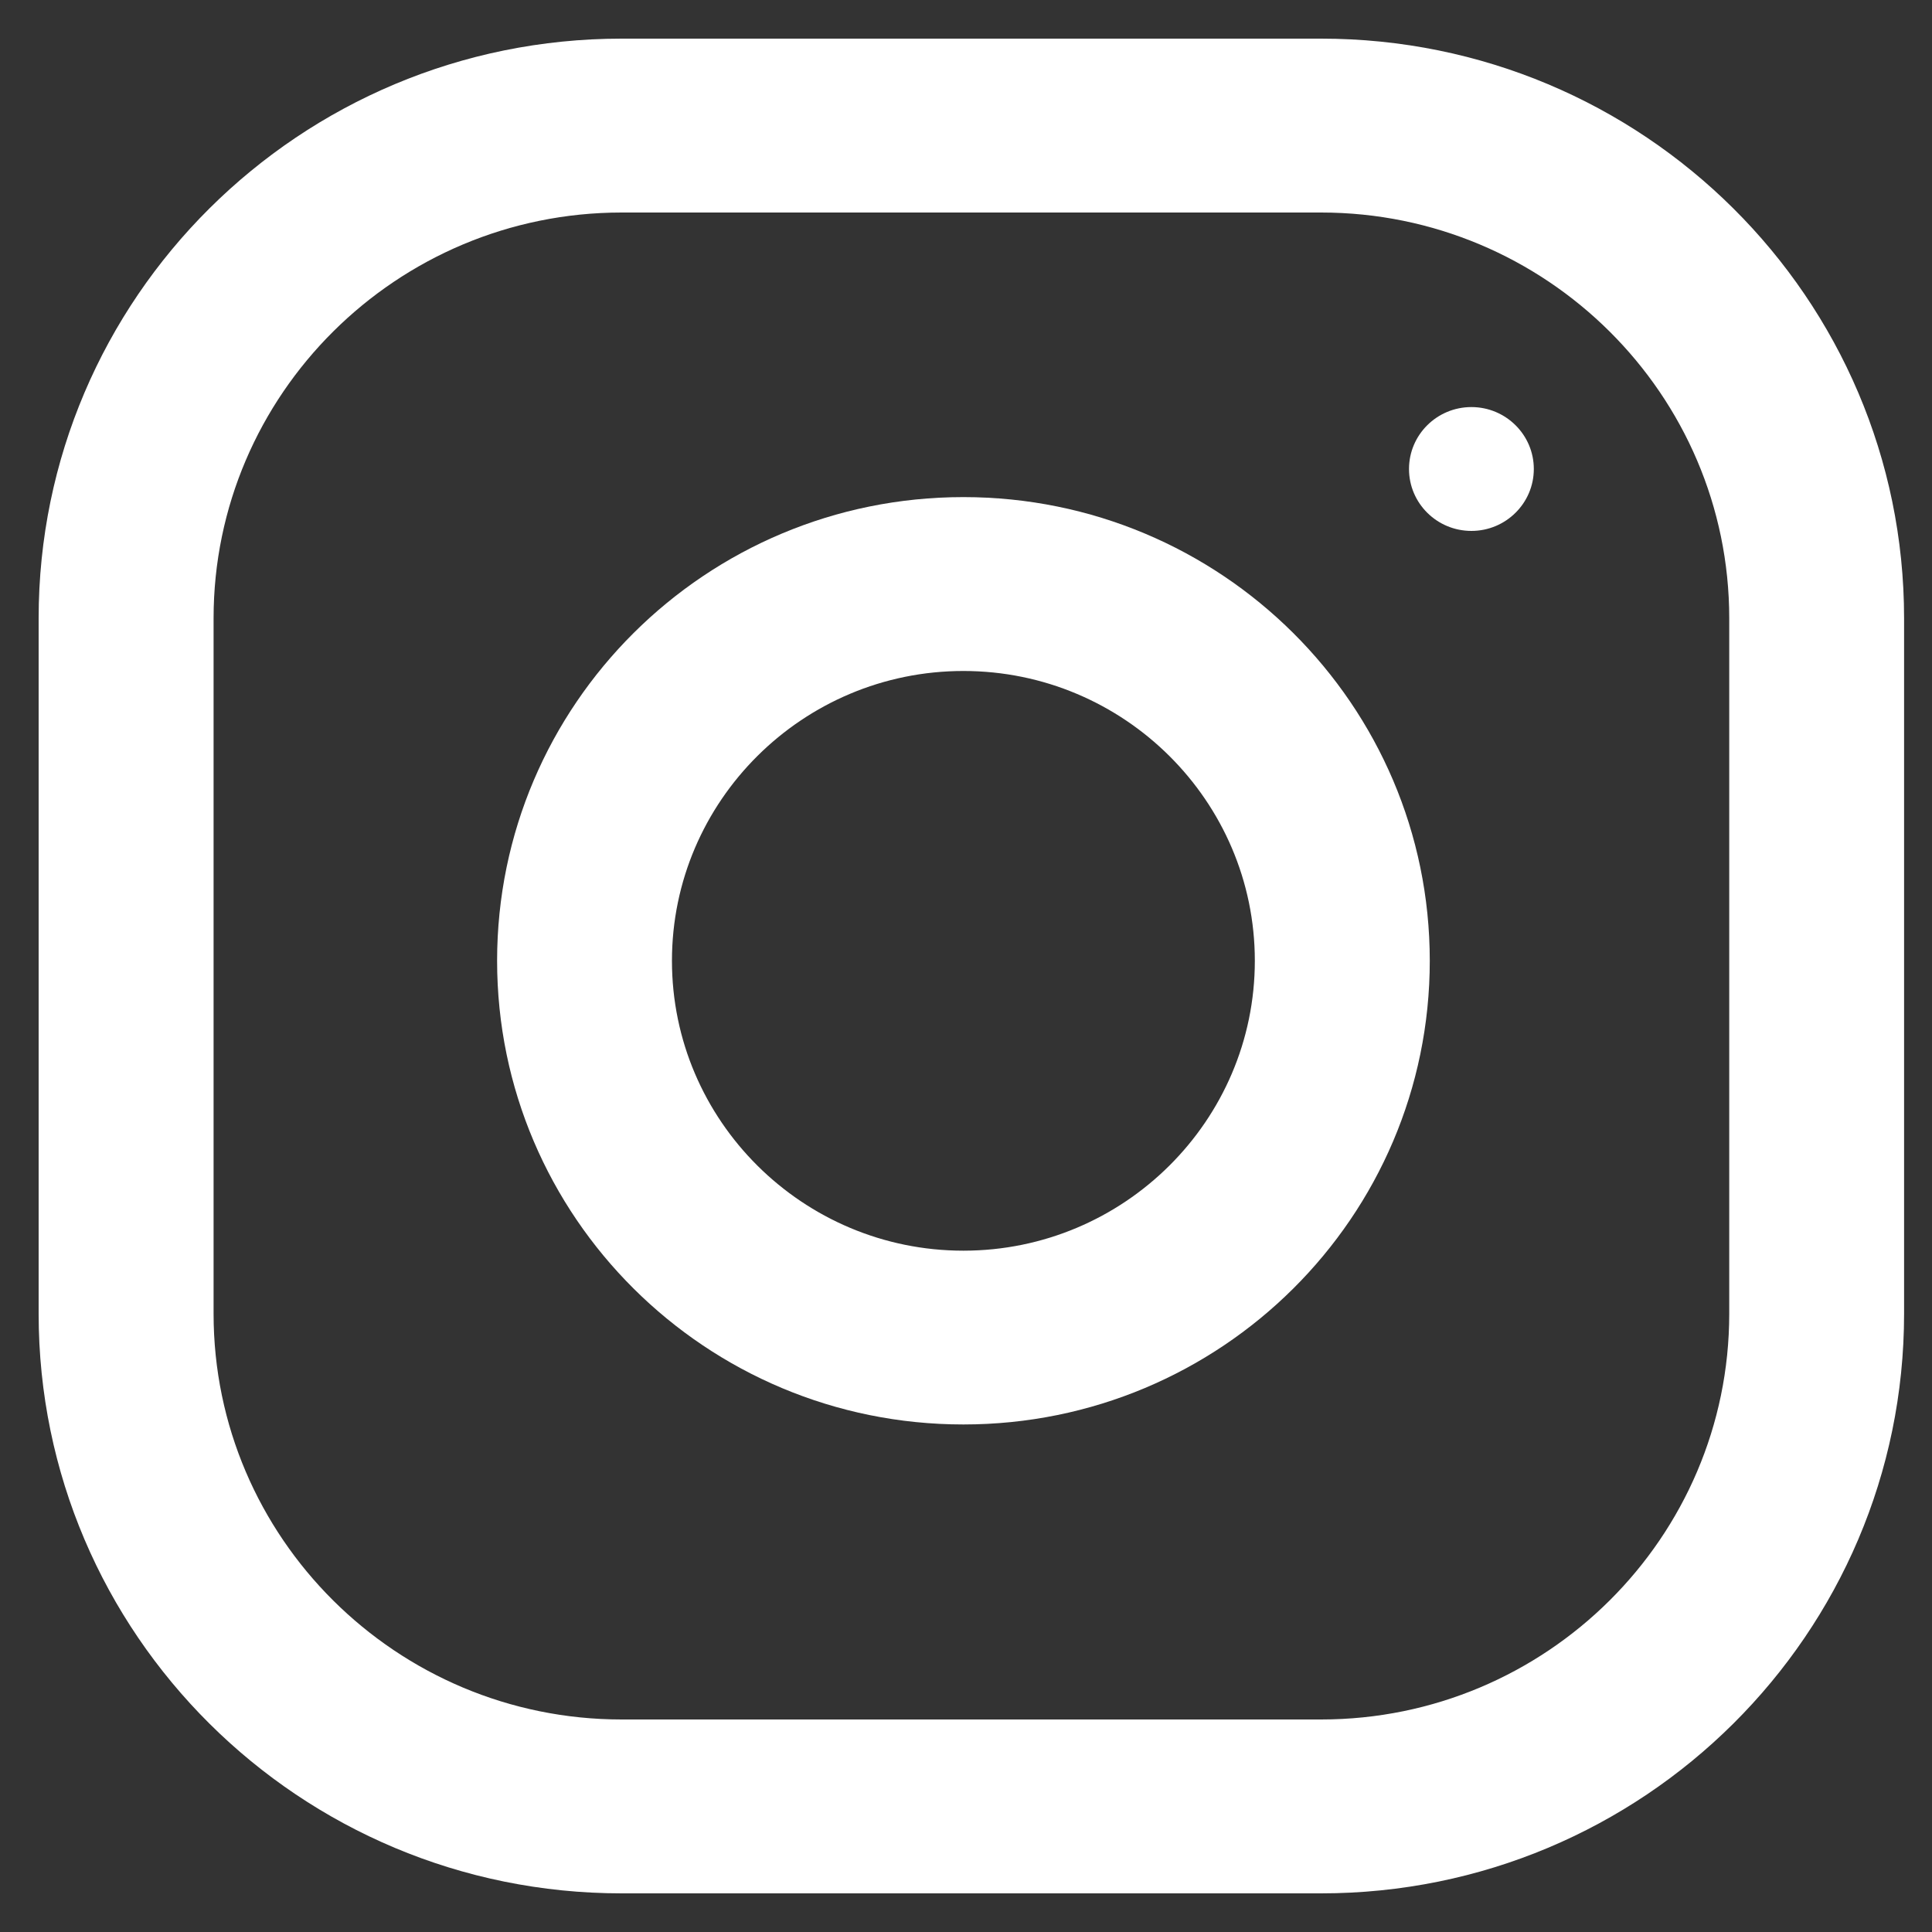 <svg width="20" height="20" viewBox="0 0 20 20" fill="none" xmlns="http://www.w3.org/2000/svg">
<rect x="0" y="0" width="20" height="20" fill="#333333" stroke="none"/>
<path d="M13.676 0.4H6.435C3.103 0.4 0.4 3.087 0.4 6.4V13.6C0.4 16.914 3.103 19.6 6.435 19.6H13.676C17.009 19.6 19.711 16.914 19.711 13.6V6.4C19.711 3.087 17.009 0.4 13.676 0.4ZM17.901 13.6C17.901 15.916 16.006 17.8 13.676 17.8H6.435C4.106 17.8 2.211 15.916 2.211 13.6V6.4C2.211 4.084 4.106 2.2 6.435 2.2H13.676C16.006 2.2 17.901 4.084 17.901 6.4V13.6Z" fill="white"/>
<path d="M9.973 5.146C7.307 5.146 5.146 7.296 5.146 9.946C5.146 12.597 7.307 14.746 9.973 14.746C12.639 14.746 14.801 12.597 14.801 9.946C14.801 7.296 12.639 5.146 9.973 5.146ZM9.973 12.947C8.31 12.947 6.956 11.6 6.956 9.946C6.956 8.292 8.31 6.946 9.973 6.946C11.636 6.946 12.99 8.292 12.99 9.946C12.99 11.6 11.636 12.947 9.973 12.947Z" fill="white"/>
<path d="M15.232 5.496C15.588 5.496 15.878 5.209 15.878 4.855C15.878 4.501 15.588 4.214 15.232 4.214C14.875 4.214 14.586 4.501 14.586 4.855C14.586 5.209 14.875 5.496 15.232 5.496Z" fill="white"/>
</svg>
